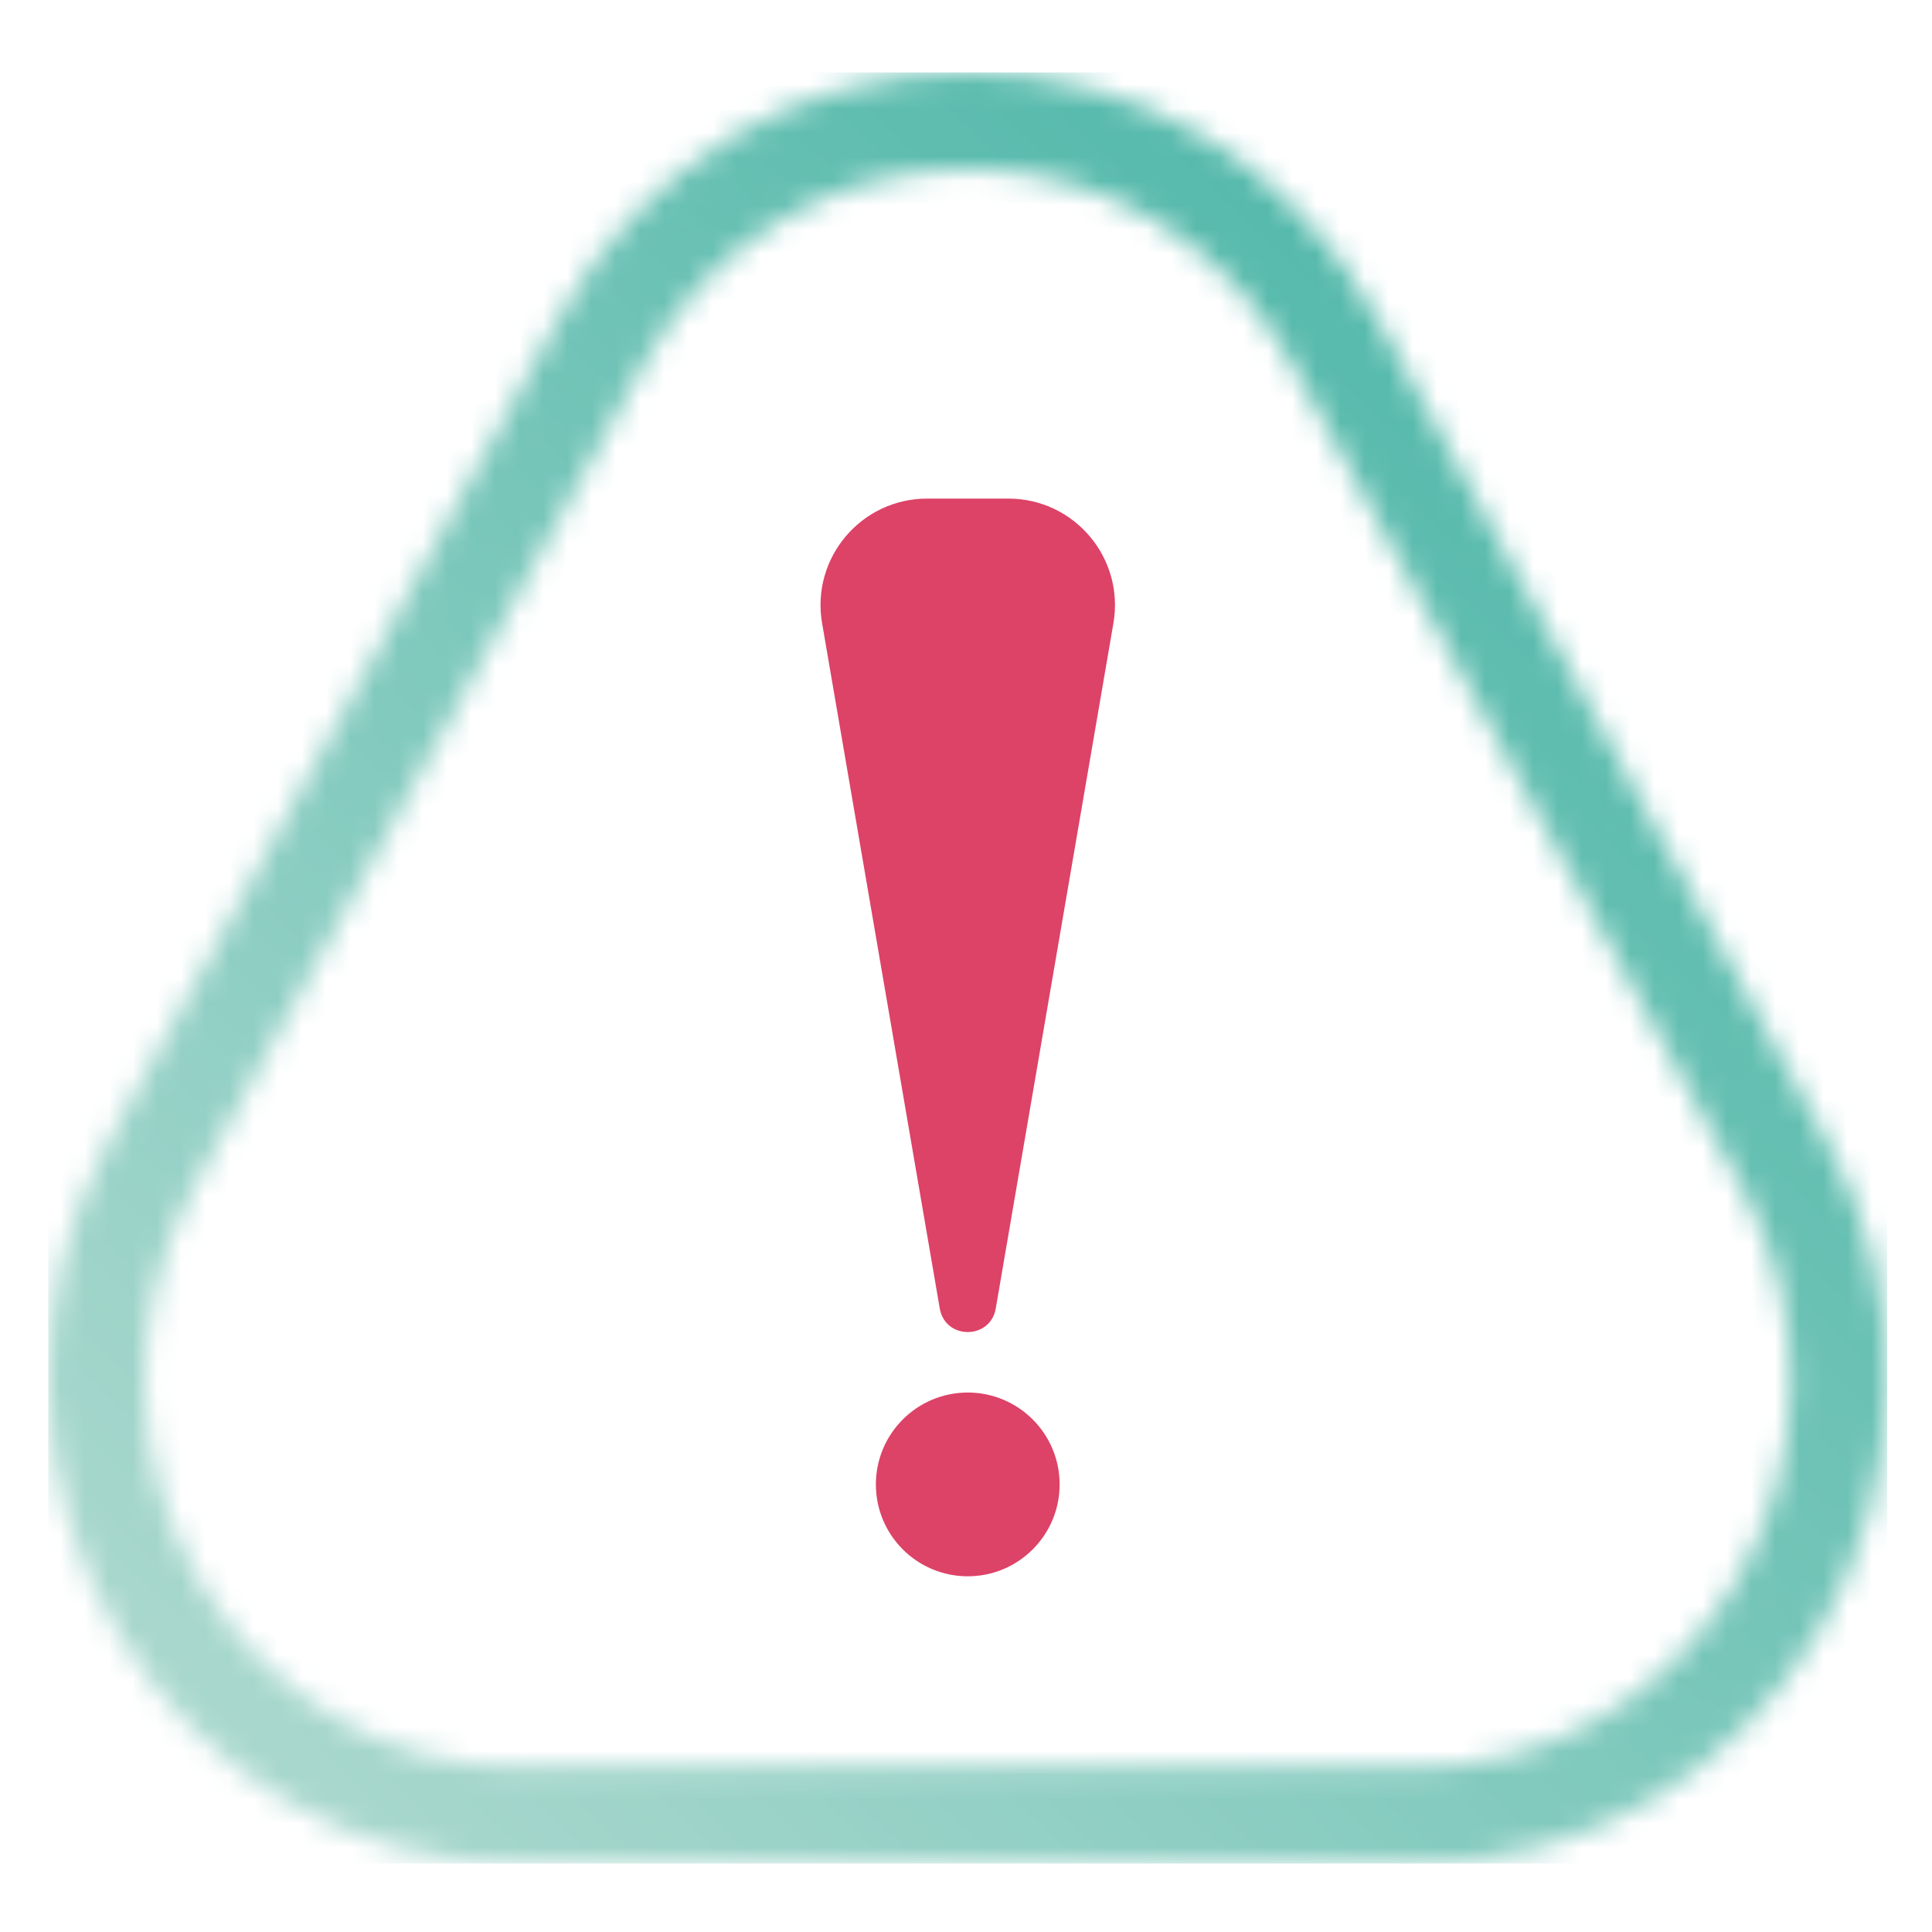 <svg width="80" height="80" viewBox="0 0 80 80" fill="none" xmlns="http://www.w3.org/2000/svg">
<path fill-rule="evenodd" clip-rule="evenodd" d="M41.232 54.18L46.104 25.805C46.567 23.109 44.491 20.646 41.755 20.646H38.39C35.654 20.646 33.578 23.109 34.041 25.805L38.913 54.18C39.137 55.483 41.008 55.483 41.232 54.18Z" fill="#DD4267"/>
<path fill-rule="evenodd" clip-rule="evenodd" d="M43.877 61.467C43.877 63.568 42.173 65.271 40.073 65.271C37.972 65.271 36.268 63.568 36.268 61.467C36.268 59.366 37.972 57.662 40.073 57.662C42.173 57.662 43.877 59.366 43.877 61.467Z" fill="#DD4267"/>
<mask id="mask0_437_8025" style="mask-type:luminance" maskUnits="userSpaceOnUse" x="2" y="3" width="77" height="75">
<path fill-rule="evenodd" clip-rule="evenodd" d="M40.073 3C47.198 3 53.539 6.817 57.034 13.212L75.643 47.265C79.102 53.593 78.965 61.375 75.288 67.576C71.727 73.58 65.52 77.164 58.682 77.164H21.463C14.626 77.164 8.418 73.58 4.857 67.576C1.179 61.376 1.043 53.593 4.501 47.265L23.112 13.212C26.607 6.817 32.947 3 40.073 3ZM40.073 7C34.433 7 29.404 10.039 26.622 15.13L8.011 49.183C5.227 54.277 5.337 60.544 8.298 65.535C11.131 70.312 16.053 73.164 21.463 73.164H58.682C64.093 73.164 69.015 70.312 71.848 65.535C74.808 60.544 74.917 54.277 72.133 49.183L53.524 15.13C50.741 10.039 45.713 7 40.073 7Z" fill="white"/>
</mask>
<g mask="url(#mask0_437_8025)">
<path fill-rule="evenodd" clip-rule="evenodd" d="M2 77.164H78.145V3H2V77.164Z" fill="url(#paint0_linear_437_8025)"/>
</g>
<defs>
<linearGradient id="paint0_linear_437_8025" x1="40.798" y1="102.981" x2="93.638" y2="47.281" gradientUnits="userSpaceOnUse">
<stop stop-color="#AAD8CE"/>
<stop offset="1" stop-color="#56BAAC"/>
</linearGradient>
</defs>
</svg>
